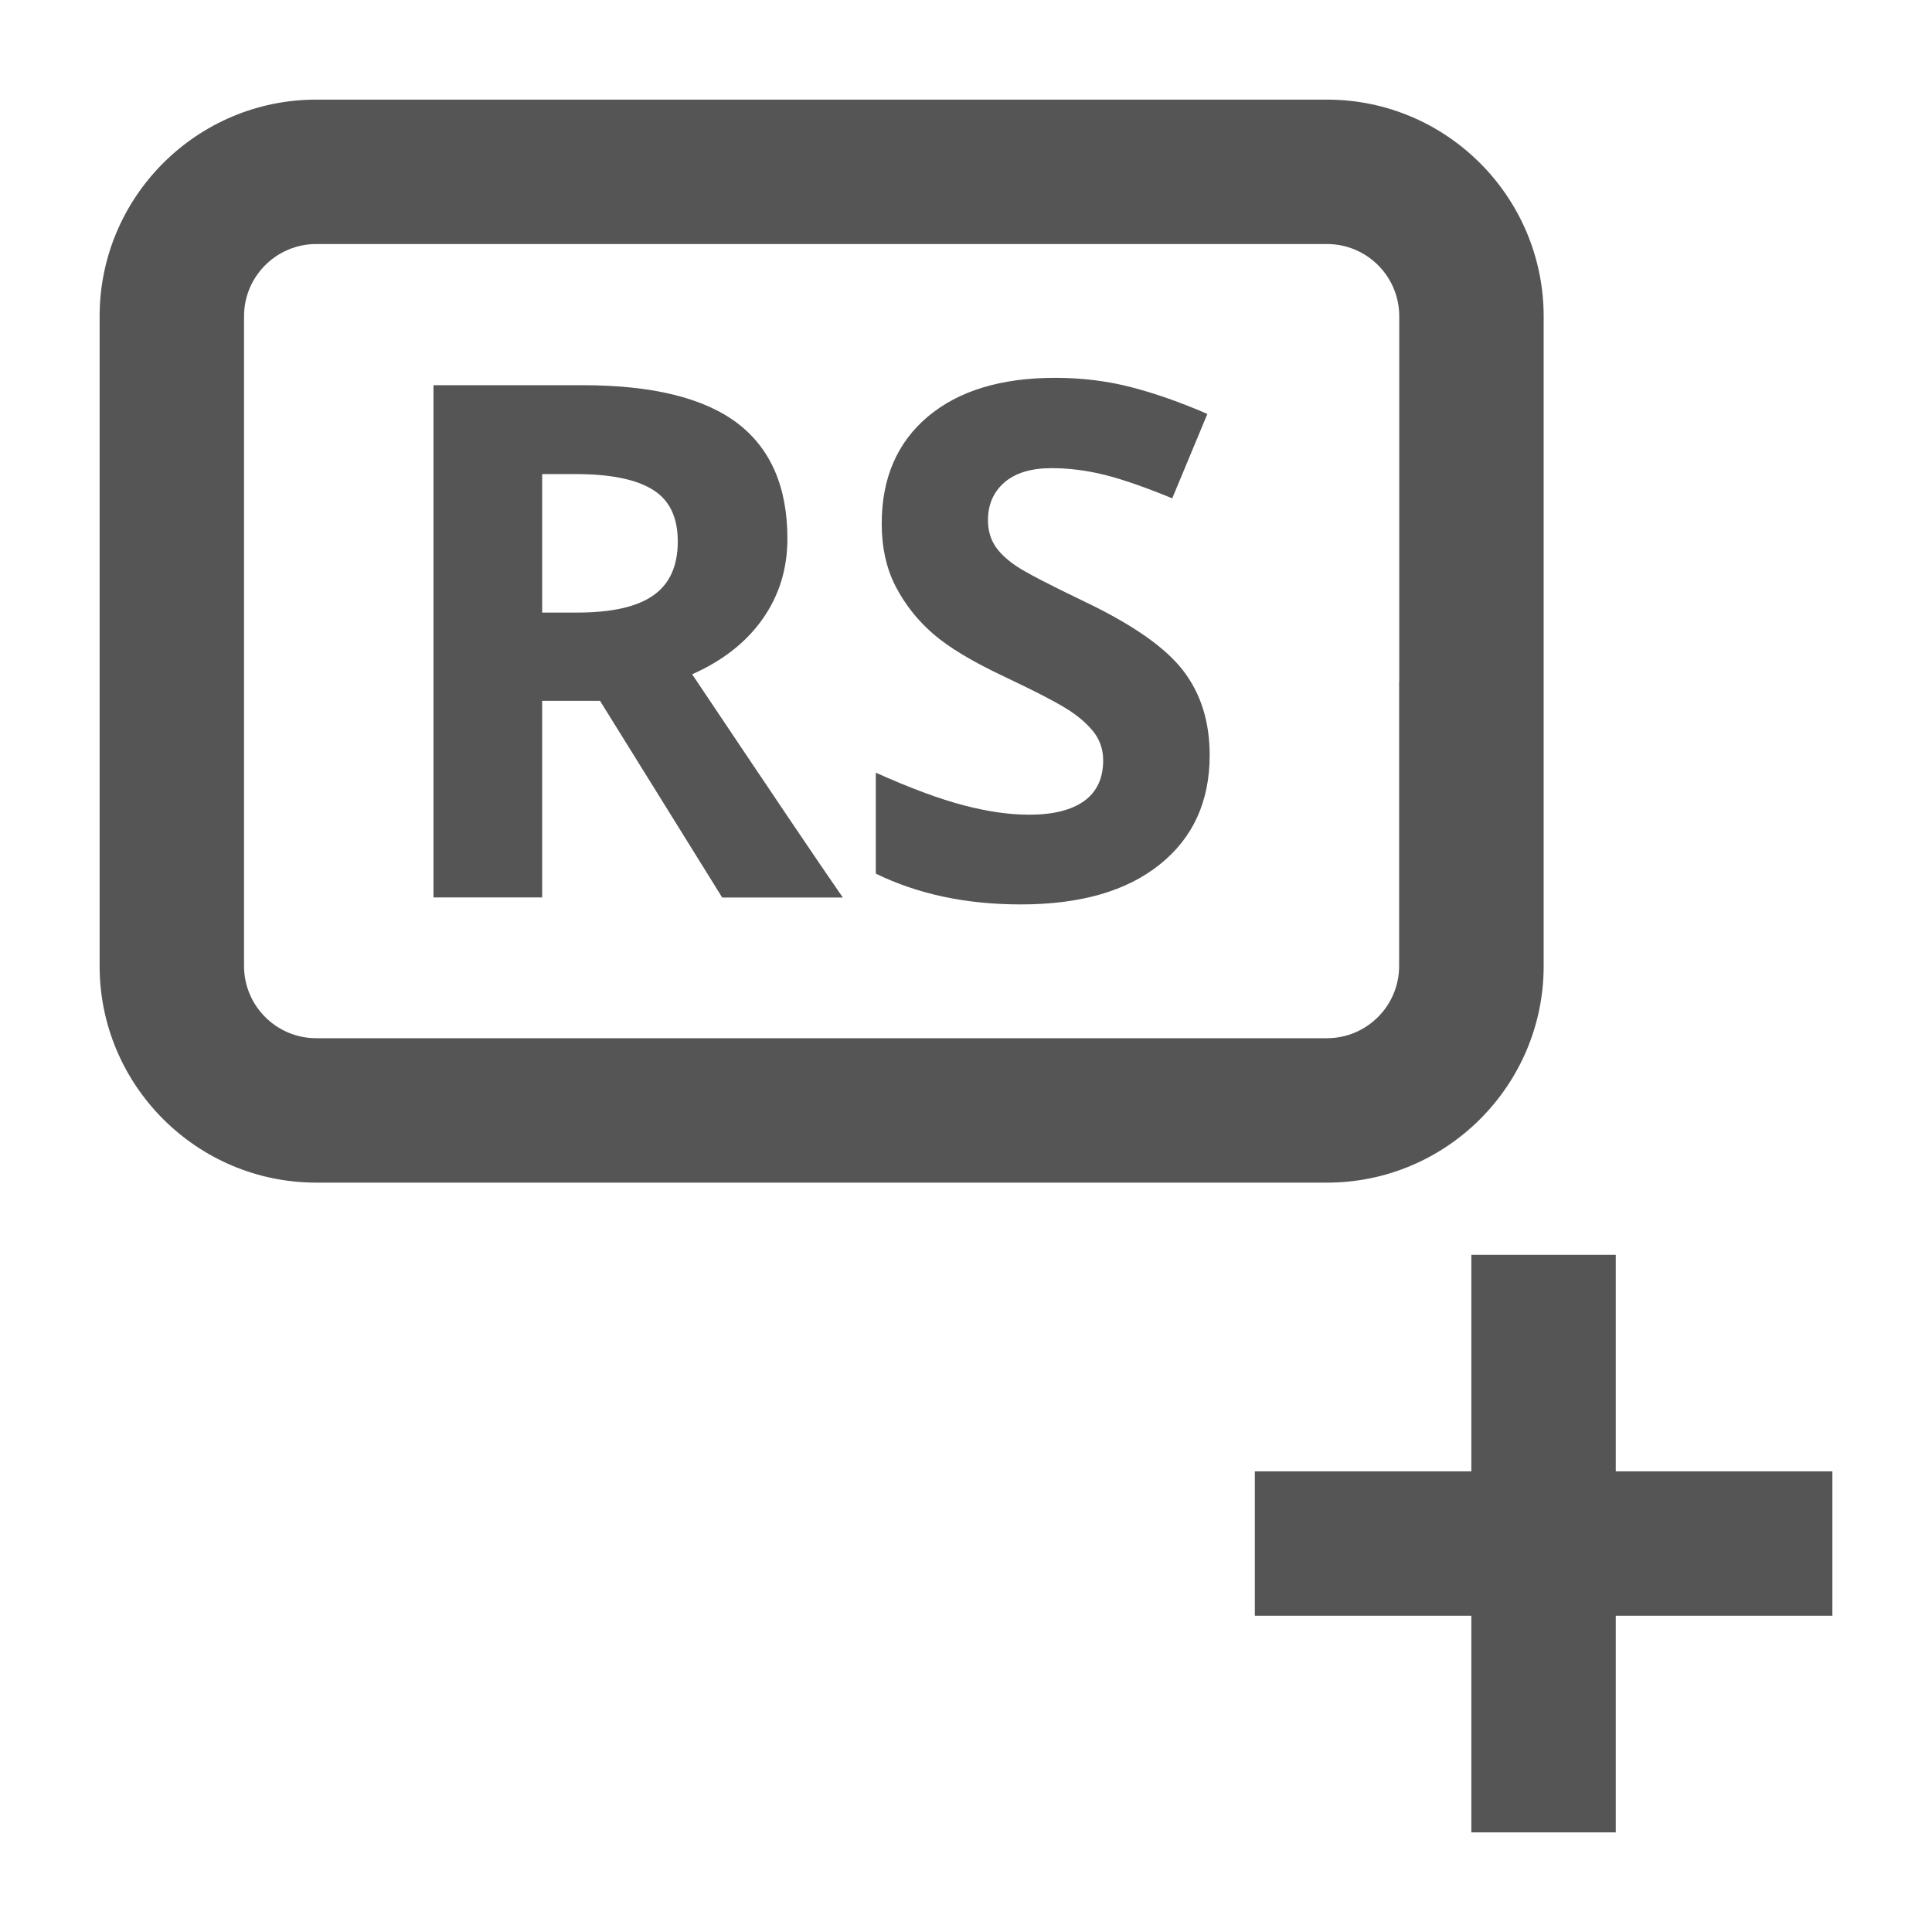 <?xml version="1.0" encoding="iso-8859-1"?>
<!-- Generator: Adobe Illustrator 24.1.1, SVG Export Plug-In . SVG Version: 6.00 Build 0)  -->
<svg version="1.1" xmlns="http://www.w3.org/2000/svg" xmlns:xlink="http://www.w3.org/1999/xlink" x="0px" y="0px"
	 viewBox="0 0 16 16" style="enable-background:new 0 0 16 16;" xml:space="preserve">
<g id="append-record-source">
	<polygon style="fill:#555555;" points="13.381,10.392 12.185,10.392 12.185,12.185 10.392,12.185 10.392,13.381 12.185,13.381 
		12.185,15.175 13.381,15.175 13.381,13.381 15.175,13.381 15.175,12.185 13.381,12.185 	"/>
	<g>
		<path style="fill:#555555;" d="M10.99,0.825H2.619c-0.989,0-1.794,0.805-1.794,1.794v2.357v0.666V8
			c0,0.989,0.805,1.794,1.794,1.794h8.371c0.989,0,1.794-0.805,1.794-1.794V5.643V4.976V2.619C12.783,1.63,11.979,0.825,10.99,0.825
			z M11.587,5.643V8c0,0.33-0.268,0.598-0.598,0.598H2.619C2.289,8.598,2.021,8.33,2.021,8V5.643V4.976V2.619
			c0-0.33,0.268-0.598,0.598-0.598h8.371c0.33,0,0.598,0.268,0.598,0.598v2.357V5.643z"/>
		<g>
			<path style="fill:#555555;" d="M4.49,5.804v1.628H3.59V3.19h1.236c0.576,0,1.003,0.105,1.28,0.314
				c0.276,0.21,0.415,0.529,0.415,0.957c0,0.25-0.069,0.472-0.206,0.666C6.178,5.321,5.983,5.473,5.732,5.584
				c0.639,0.954,1.054,1.57,1.248,1.849H5.981L4.969,5.804H4.49z M4.49,5.073h0.29c0.285,0,0.495-0.047,0.63-0.142
				c0.136-0.095,0.203-0.244,0.203-0.447c0-0.201-0.069-0.344-0.208-0.429C5.267,3.969,5.053,3.926,4.763,3.926H4.49V5.073z"/>
			<path style="fill:#555555;" d="M10.018,6.254c0,0.383-0.138,0.685-0.413,0.905C9.33,7.38,8.946,7.49,8.454,7.49
				c-0.453,0-0.853-0.085-1.201-0.255V6.399c0.286,0.128,0.528,0.218,0.727,0.27c0.198,0.052,0.379,0.078,0.544,0.078
				c0.197,0,0.349-0.038,0.454-0.113c0.105-0.076,0.158-0.188,0.158-0.337c0-0.083-0.023-0.157-0.069-0.222
				C9.02,6.011,8.952,5.948,8.862,5.888s-0.273-0.156-0.55-0.287C8.053,5.479,7.858,5.362,7.729,5.25
				C7.599,5.138,7.496,5.007,7.418,4.858C7.341,4.709,7.302,4.535,7.302,4.336c0-0.375,0.127-0.67,0.381-0.885
				C7.938,3.236,8.29,3.129,8.739,3.129c0.221,0,0.431,0.026,0.631,0.078s0.41,0.126,0.629,0.221L9.708,4.127
				C9.482,4.034,9.294,3.969,9.146,3.932C8.999,3.896,8.853,3.877,8.709,3.877c-0.17,0-0.301,0.04-0.392,0.119
				C8.227,4.075,8.182,4.179,8.182,4.307c0,0.079,0.018,0.148,0.055,0.208C8.273,4.573,8.332,4.63,8.412,4.685
				C8.493,4.74,8.683,4.839,8.983,4.983c0.396,0.189,0.668,0.379,0.815,0.57C9.945,5.744,10.018,5.977,10.018,6.254z"/>
		</g>
	</g>
</g>
<g id="Layer_1">
</g>
</svg>
